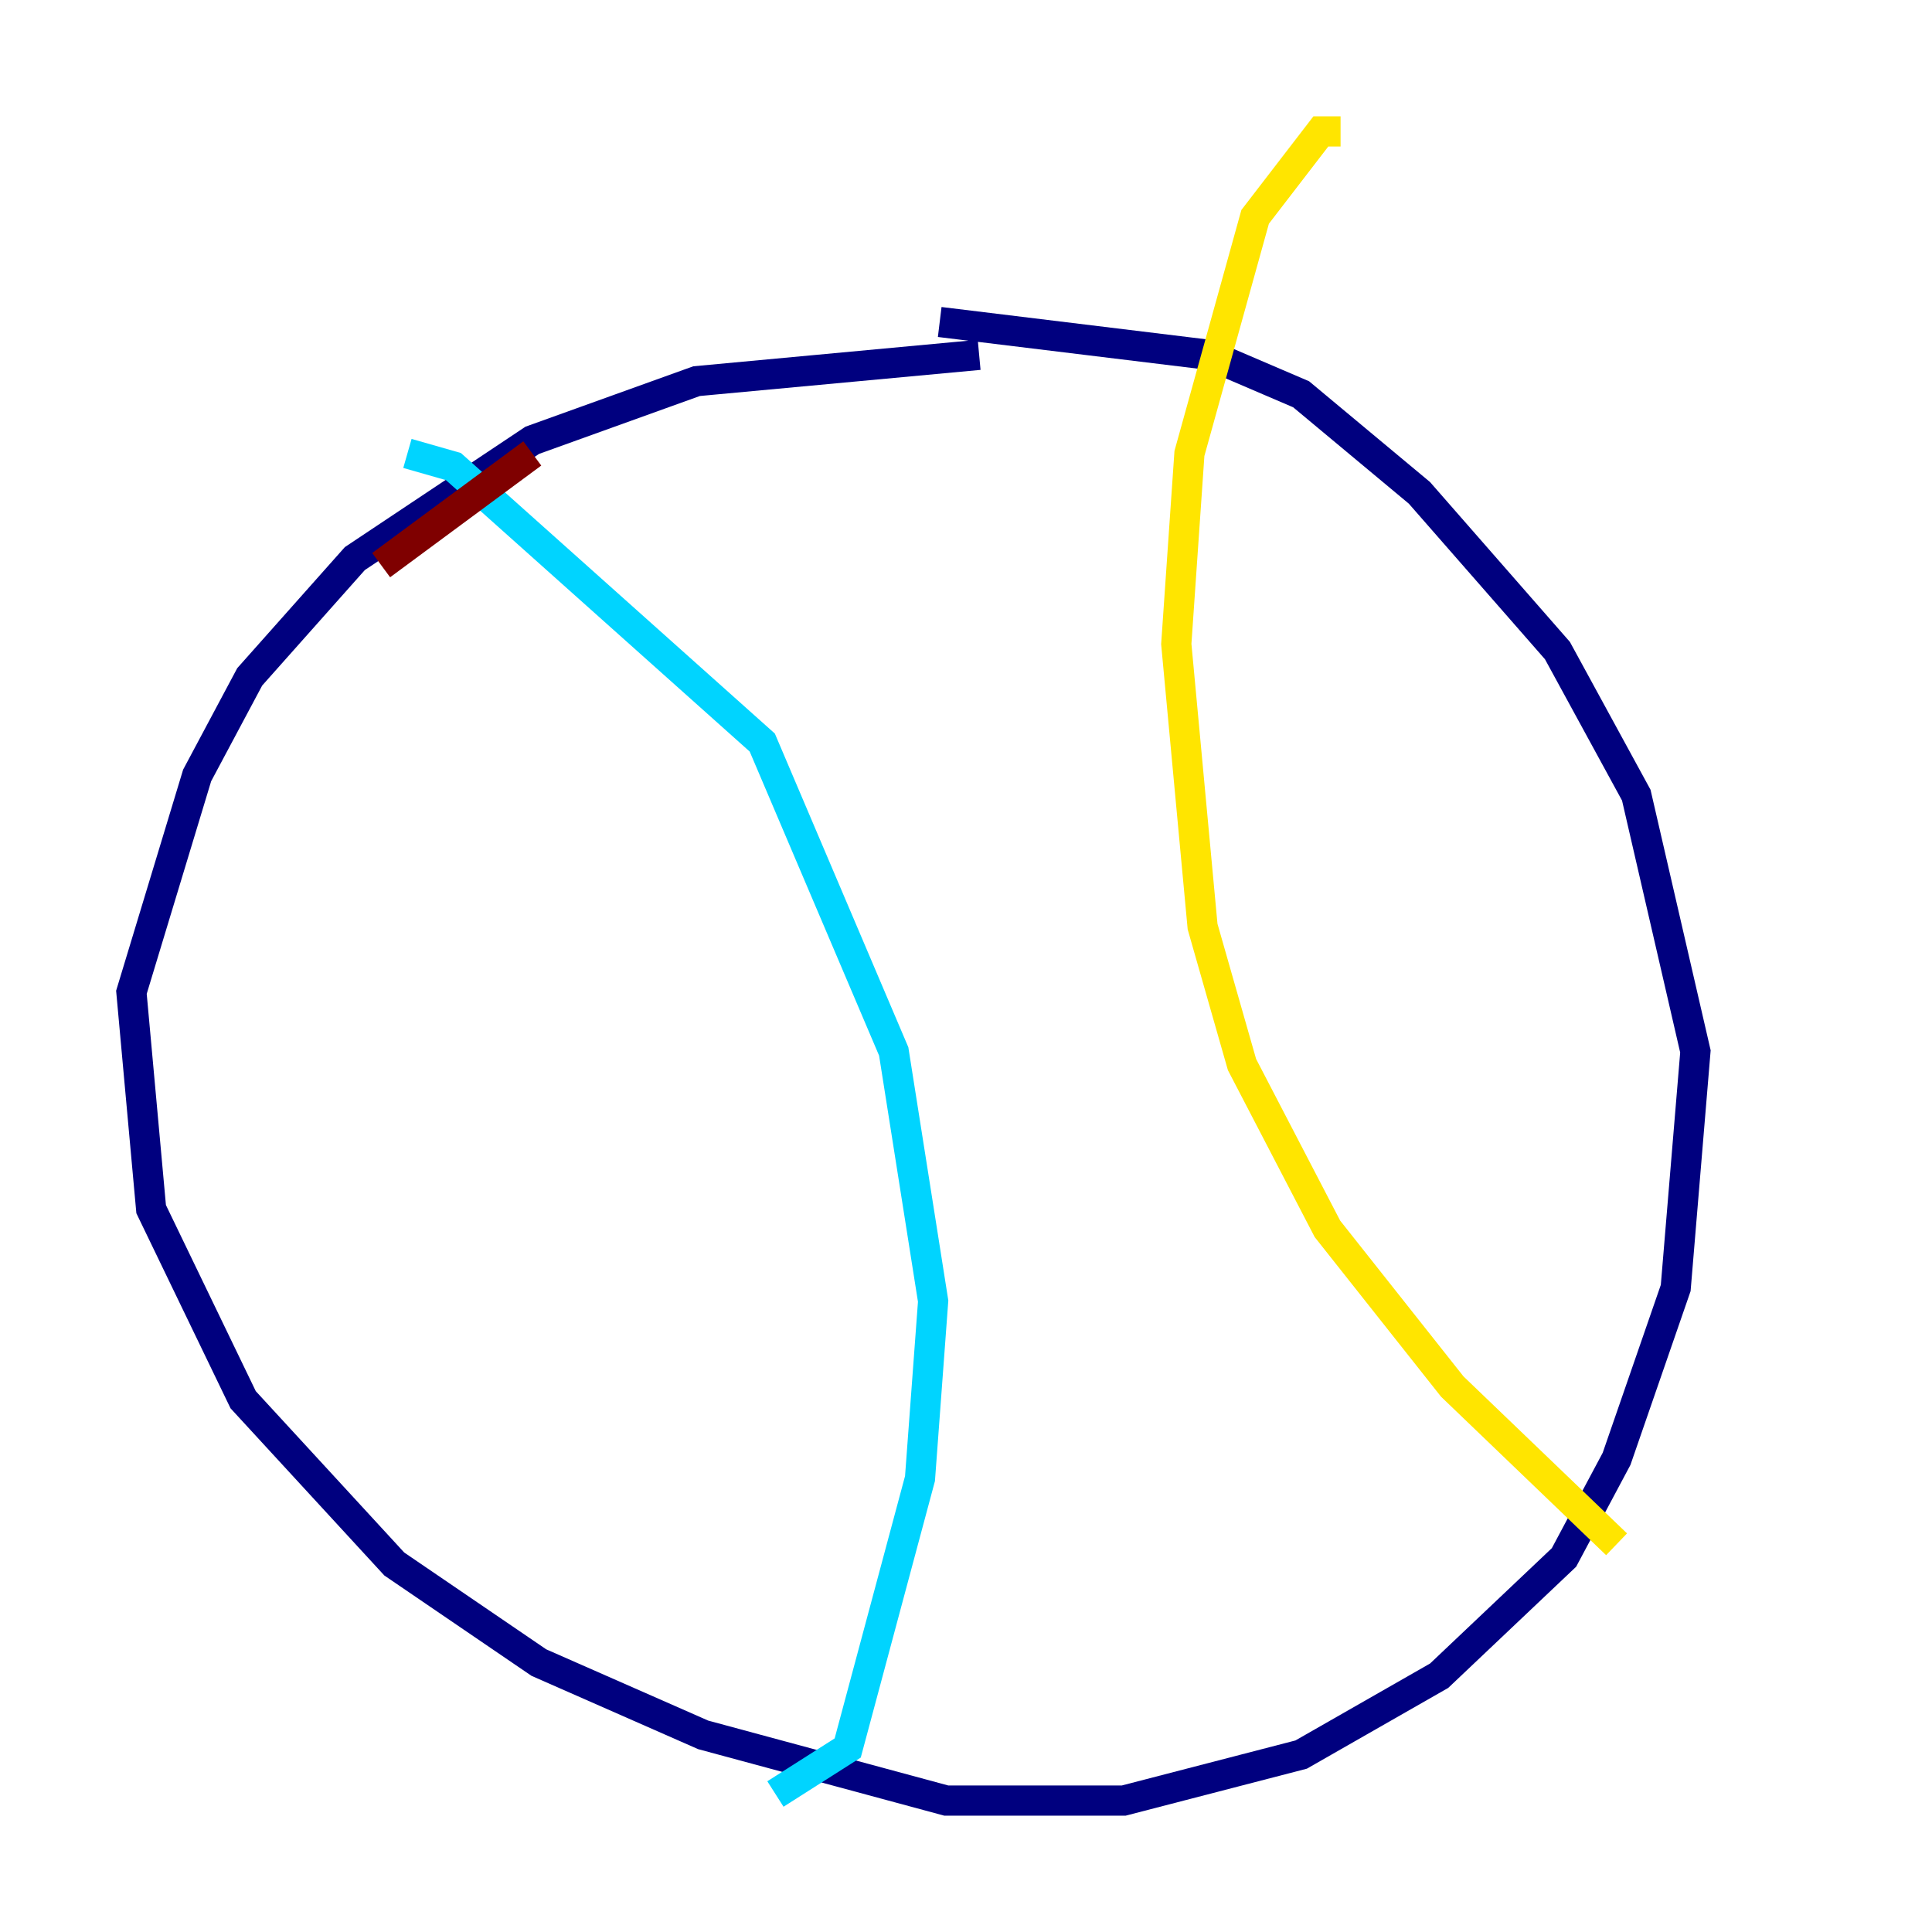 <?xml version="1.0" encoding="utf-8" ?>
<svg baseProfile="tiny" height="128" version="1.2" viewBox="0,0,128,128" width="128" xmlns="http://www.w3.org/2000/svg" xmlns:ev="http://www.w3.org/2001/xml-events" xmlns:xlink="http://www.w3.org/1999/xlink"><defs /><polyline fill="none" points="64.871,23.51 46.15,25.252 35.265,29.17 23.51,37.007 16.544,44.843 13.061,51.374 8.707,65.742 10.014,80.109 16.109,92.735 26.122,103.619 35.701,110.15 46.585,114.939 62.694,119.293 74.449,119.293 86.204,116.245 95.347,111.02 103.619,103.184 107.102,96.653 111.02,85.333 112.326,69.66 108.408,52.68 103.184,43.102 94.041,32.653 86.204,26.122 80.109,23.51 62.258,21.333" stroke="#00007f" stroke-width="2" /><polyline fill="none" points="26.993,30.041 30.041,30.912 50.503,49.197 59.211,69.66 61.823,86.204 60.952,97.959 56.163,115.809 51.374,118.857" stroke="#00d4ff" stroke-width="2" /><polyline fill="none" points="107.102,102.313 96.218,91.864 87.946,81.415 82.286,70.531 79.674,61.388 77.932,42.667 78.803,30.041 83.156,14.367 87.51,8.707 88.816,8.707" stroke="#ffe500" stroke-width="2" /><polyline fill="none" points="25.252,37.442 35.265,30.041" stroke="#7f0000" stroke-width="2" /></svg>